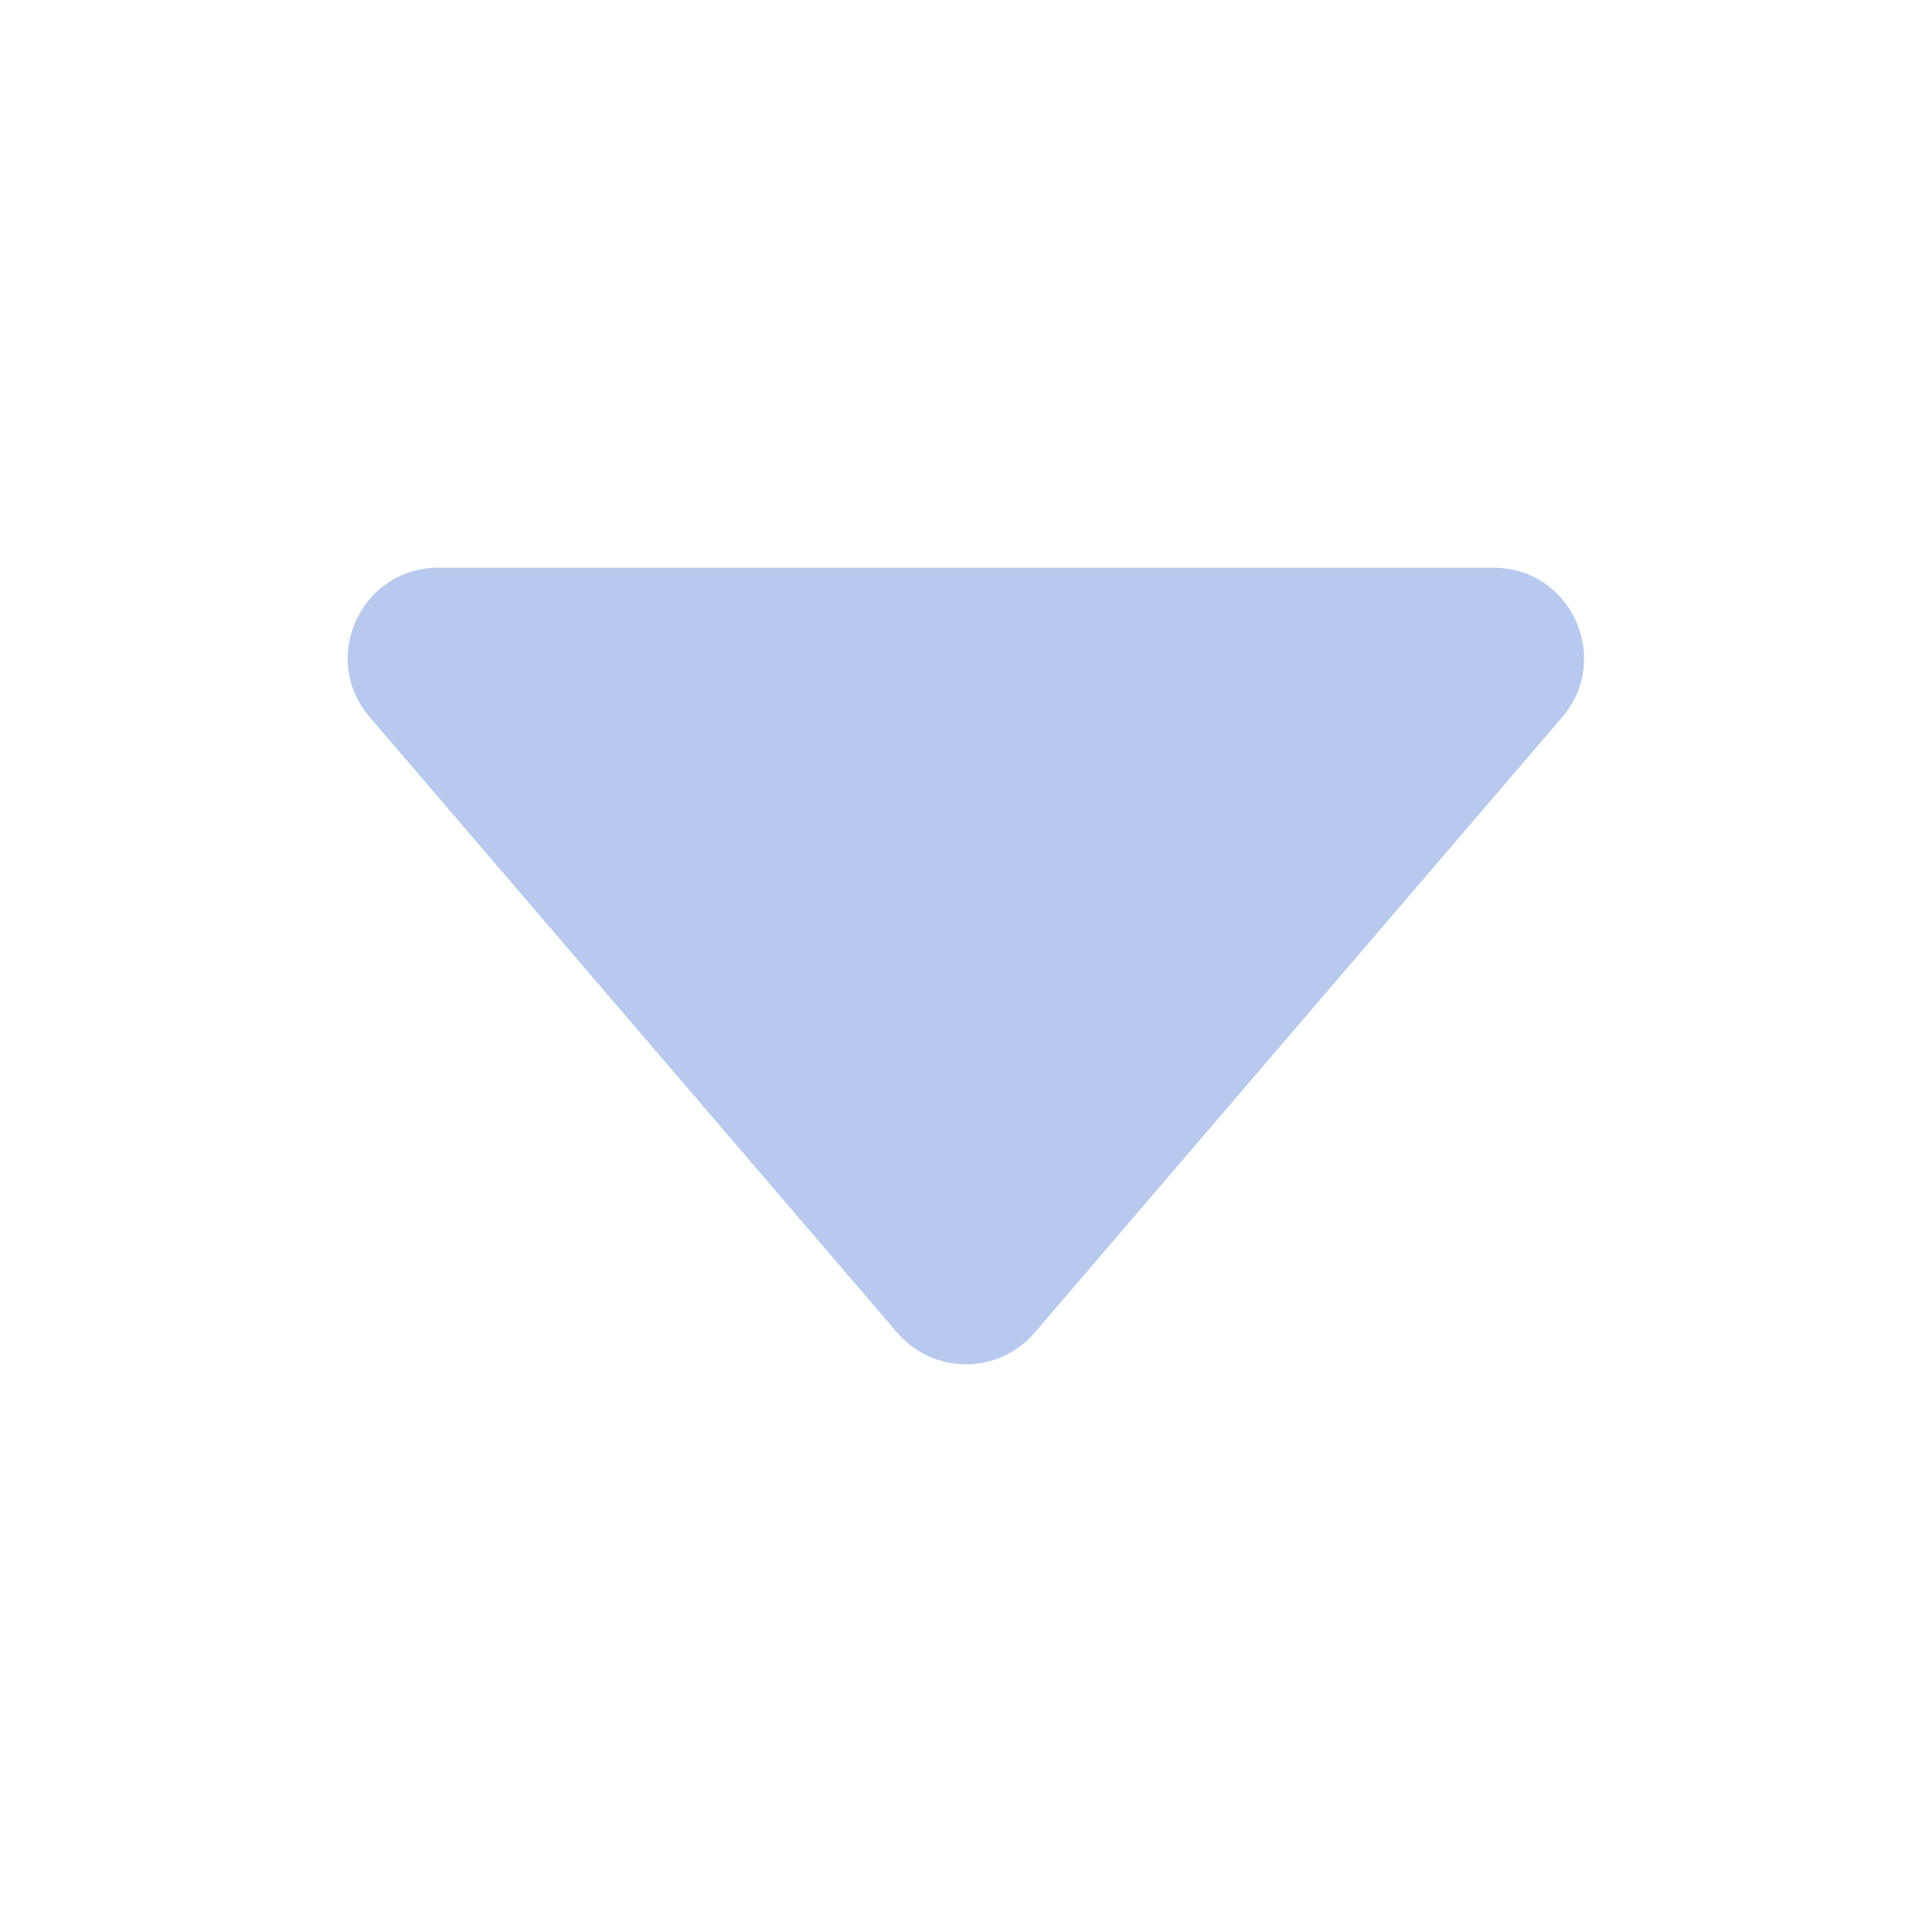 <svg width="24" height="24" viewBox="0 0 24 24" fill="none" xmlns="http://www.w3.org/2000/svg">
<path d="M4.593 8.909L11.145 16.555C11.251 16.678 11.382 16.777 11.529 16.845C11.677 16.913 11.837 16.948 11.999 16.948C12.162 16.948 12.322 16.913 12.469 16.845C12.617 16.777 12.748 16.678 12.853 16.555L19.406 8.909C20.031 8.179 19.512 7.052 18.552 7.052H5.445C4.484 7.052 3.966 8.179 4.593 8.909Z" fill="#B8C9EF"/>
</svg>
